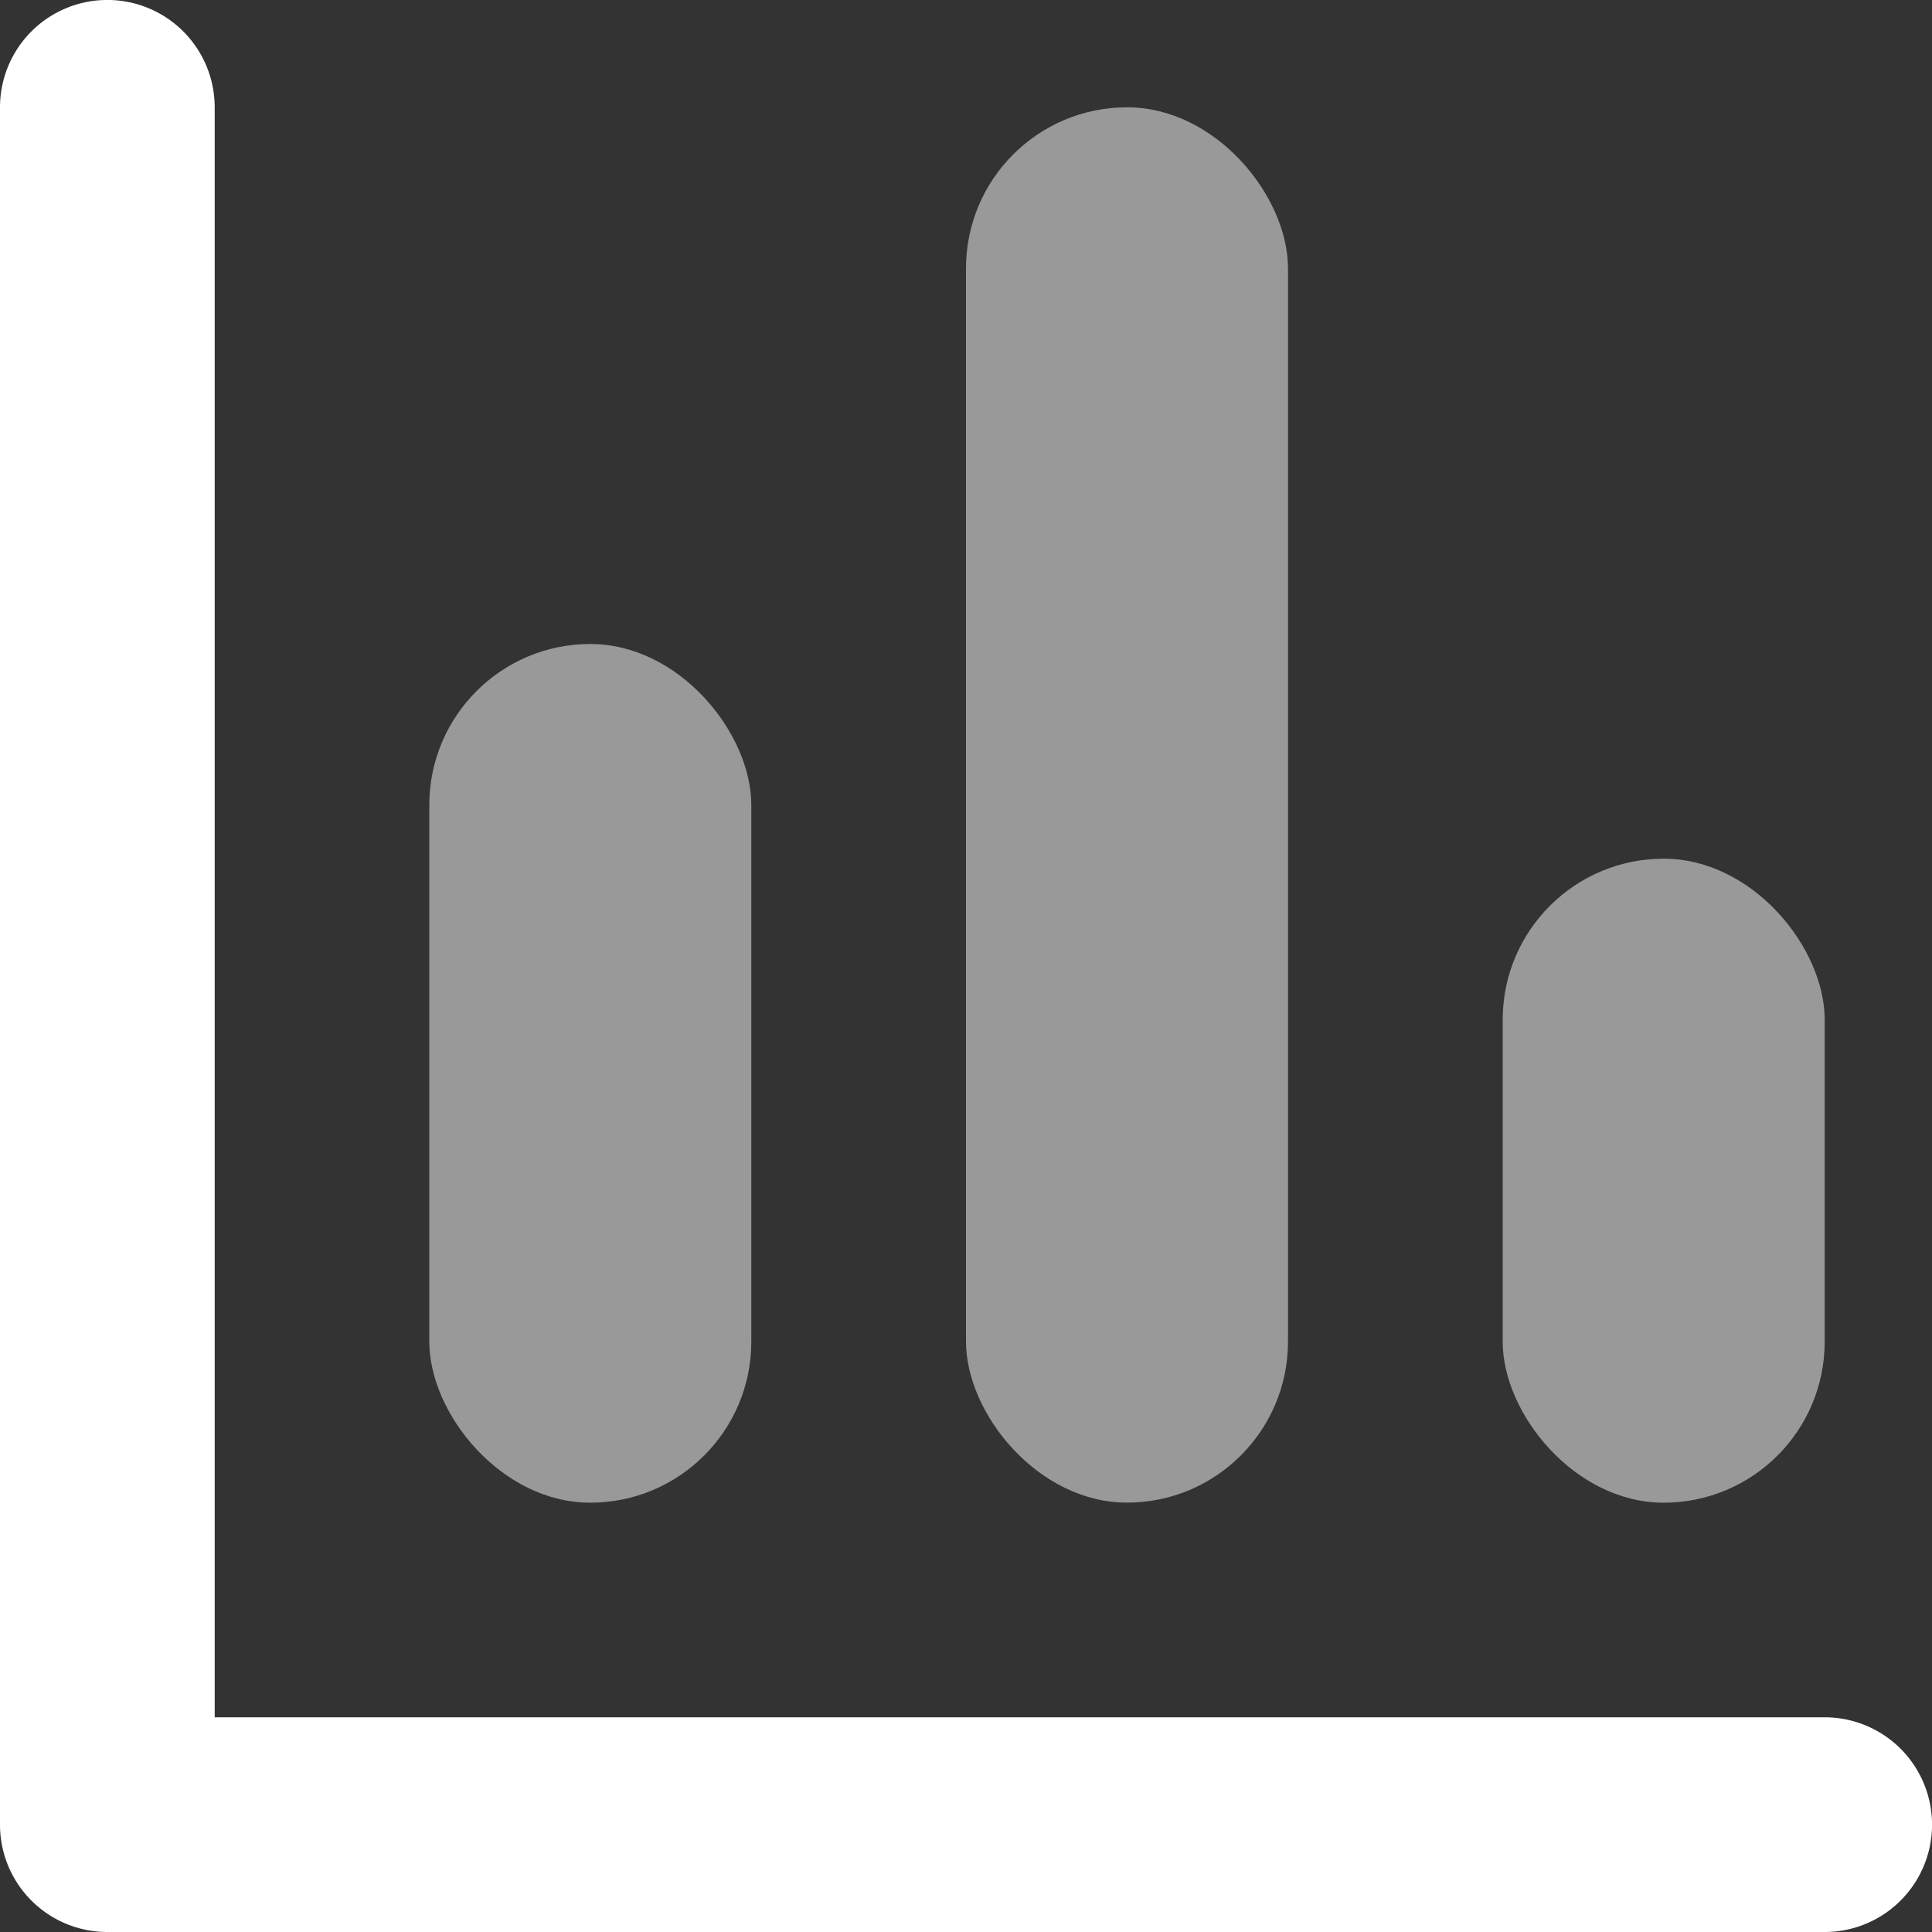 <svg width="24" height="24" xmlns="http://www.w3.org/2000/svg"><rect width="100%" height="100%" fill="#333333" stroke="none"/><g fill="#FFF" fill-rule="evenodd"><rect opacity=".5" x="12" y="1.333" width="4" height="17.333" rx="2"/><rect opacity=".5" x="5.333" y="8" width="4" height="10.667" rx="2"/><path d="M2.667 21.333h20a1.333 1.333 0 0 1 0 2.667H1.333A1.333 1.333 0 0 1 0 22.667V1.333a1.333 1.333 0 0 1 2.667 0v20z"/><rect opacity=".5" x="18.667" y="10.667" width="4" height="8" rx="2"/></g></svg>